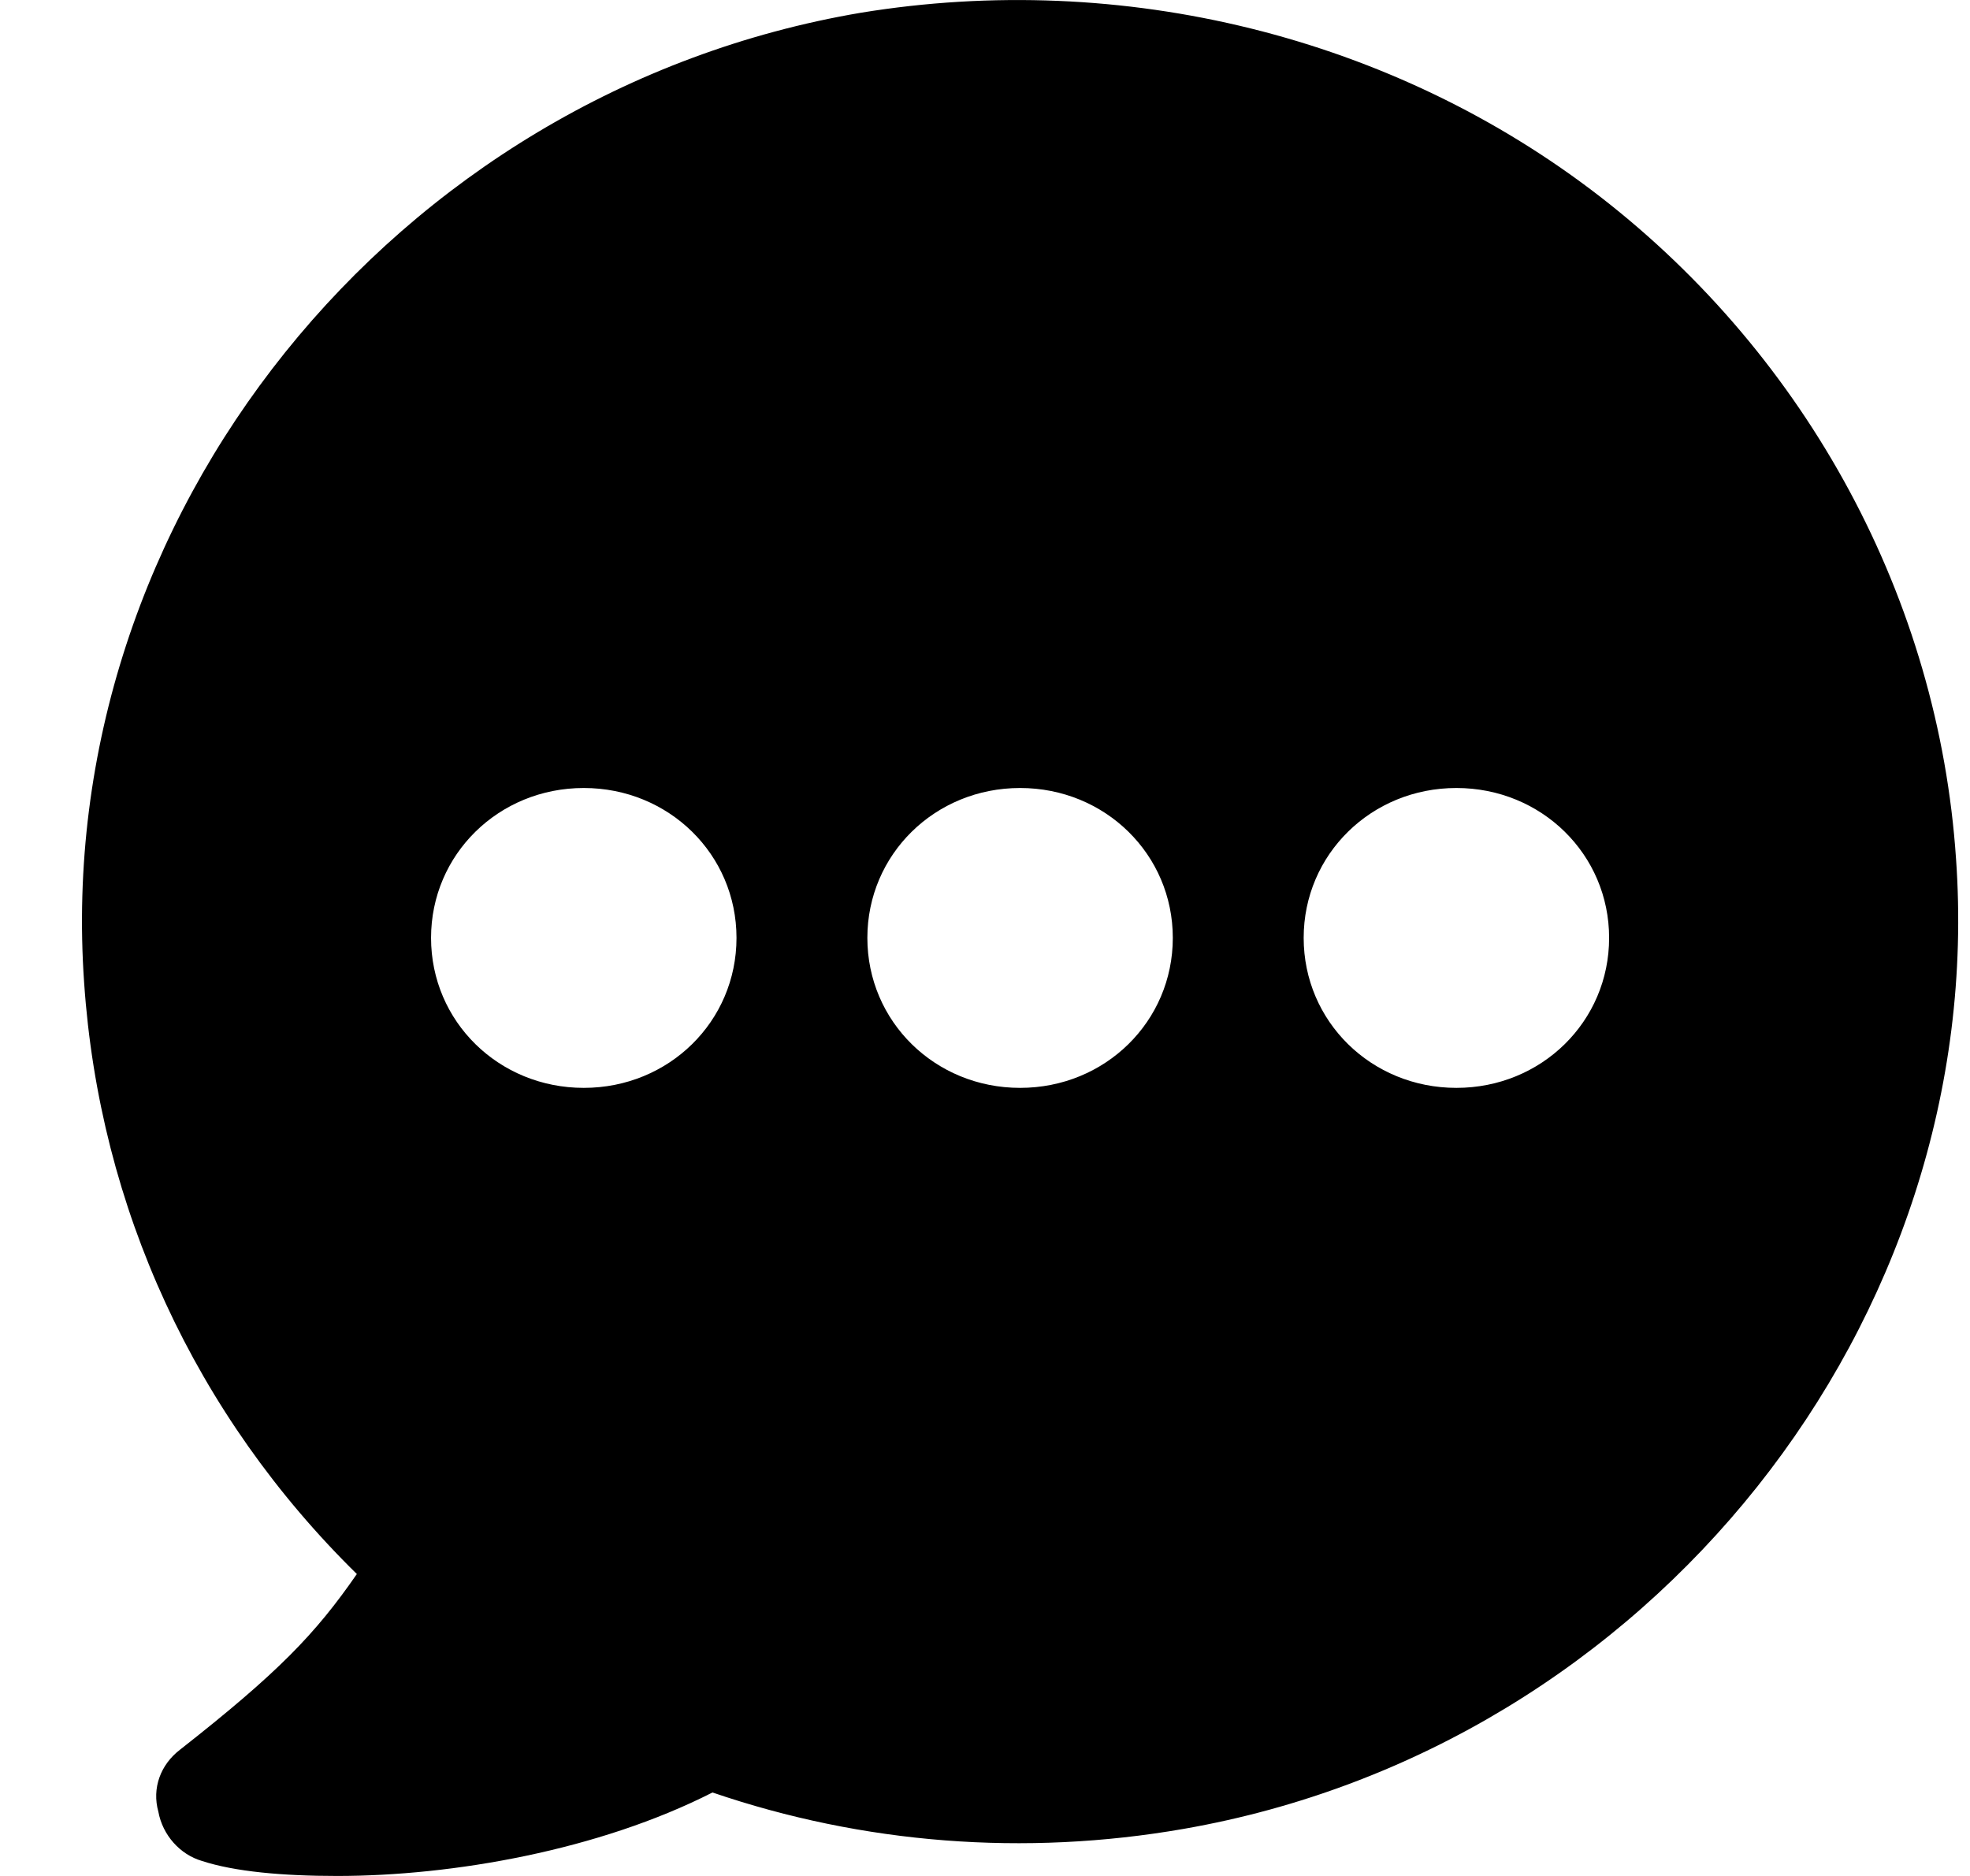 <svg width="21" height="20" viewBox="0 0 21 20"  xmlns="http://www.w3.org/2000/svg">
<path d="M20.851 9.155C20.665 6.392 19.27 3.812 17.06 2.099C14.851 0.387 11.967 -0.321 9.176 0.136C4.199 0.98 0.548 5.501 0.897 10.479C1.06 12.876 2.083 15.091 3.804 16.781C3.362 17.42 2.967 17.831 1.92 18.653C1.711 18.813 1.618 19.064 1.688 19.315C1.734 19.566 1.92 19.772 2.153 19.84C2.502 19.954 3.013 20 3.595 20C4.827 20 6.385 19.726 7.595 19.11C9.199 19.658 10.92 19.794 12.618 19.498C17.595 18.63 21.2 14.086 20.851 9.154L20.851 9.155ZM6.223 11.598C5.316 11.598 4.595 10.89 4.595 9.999C4.595 9.109 5.316 8.401 6.223 8.401C7.13 8.401 7.851 9.109 7.851 9.999C7.851 10.89 7.13 11.598 6.223 11.598ZM10.874 11.598C9.967 11.598 9.246 10.89 9.246 9.999C9.246 9.109 9.967 8.401 10.874 8.401C11.781 8.401 12.502 9.109 12.502 9.999C12.502 10.89 11.781 11.598 10.874 11.598ZM15.525 11.598C14.618 11.598 13.897 10.89 13.897 9.999C13.897 9.109 14.618 8.401 15.525 8.401C16.432 8.401 17.153 9.109 17.153 9.999C17.153 10.89 16.432 11.598 15.525 11.598Z" />
</svg>

